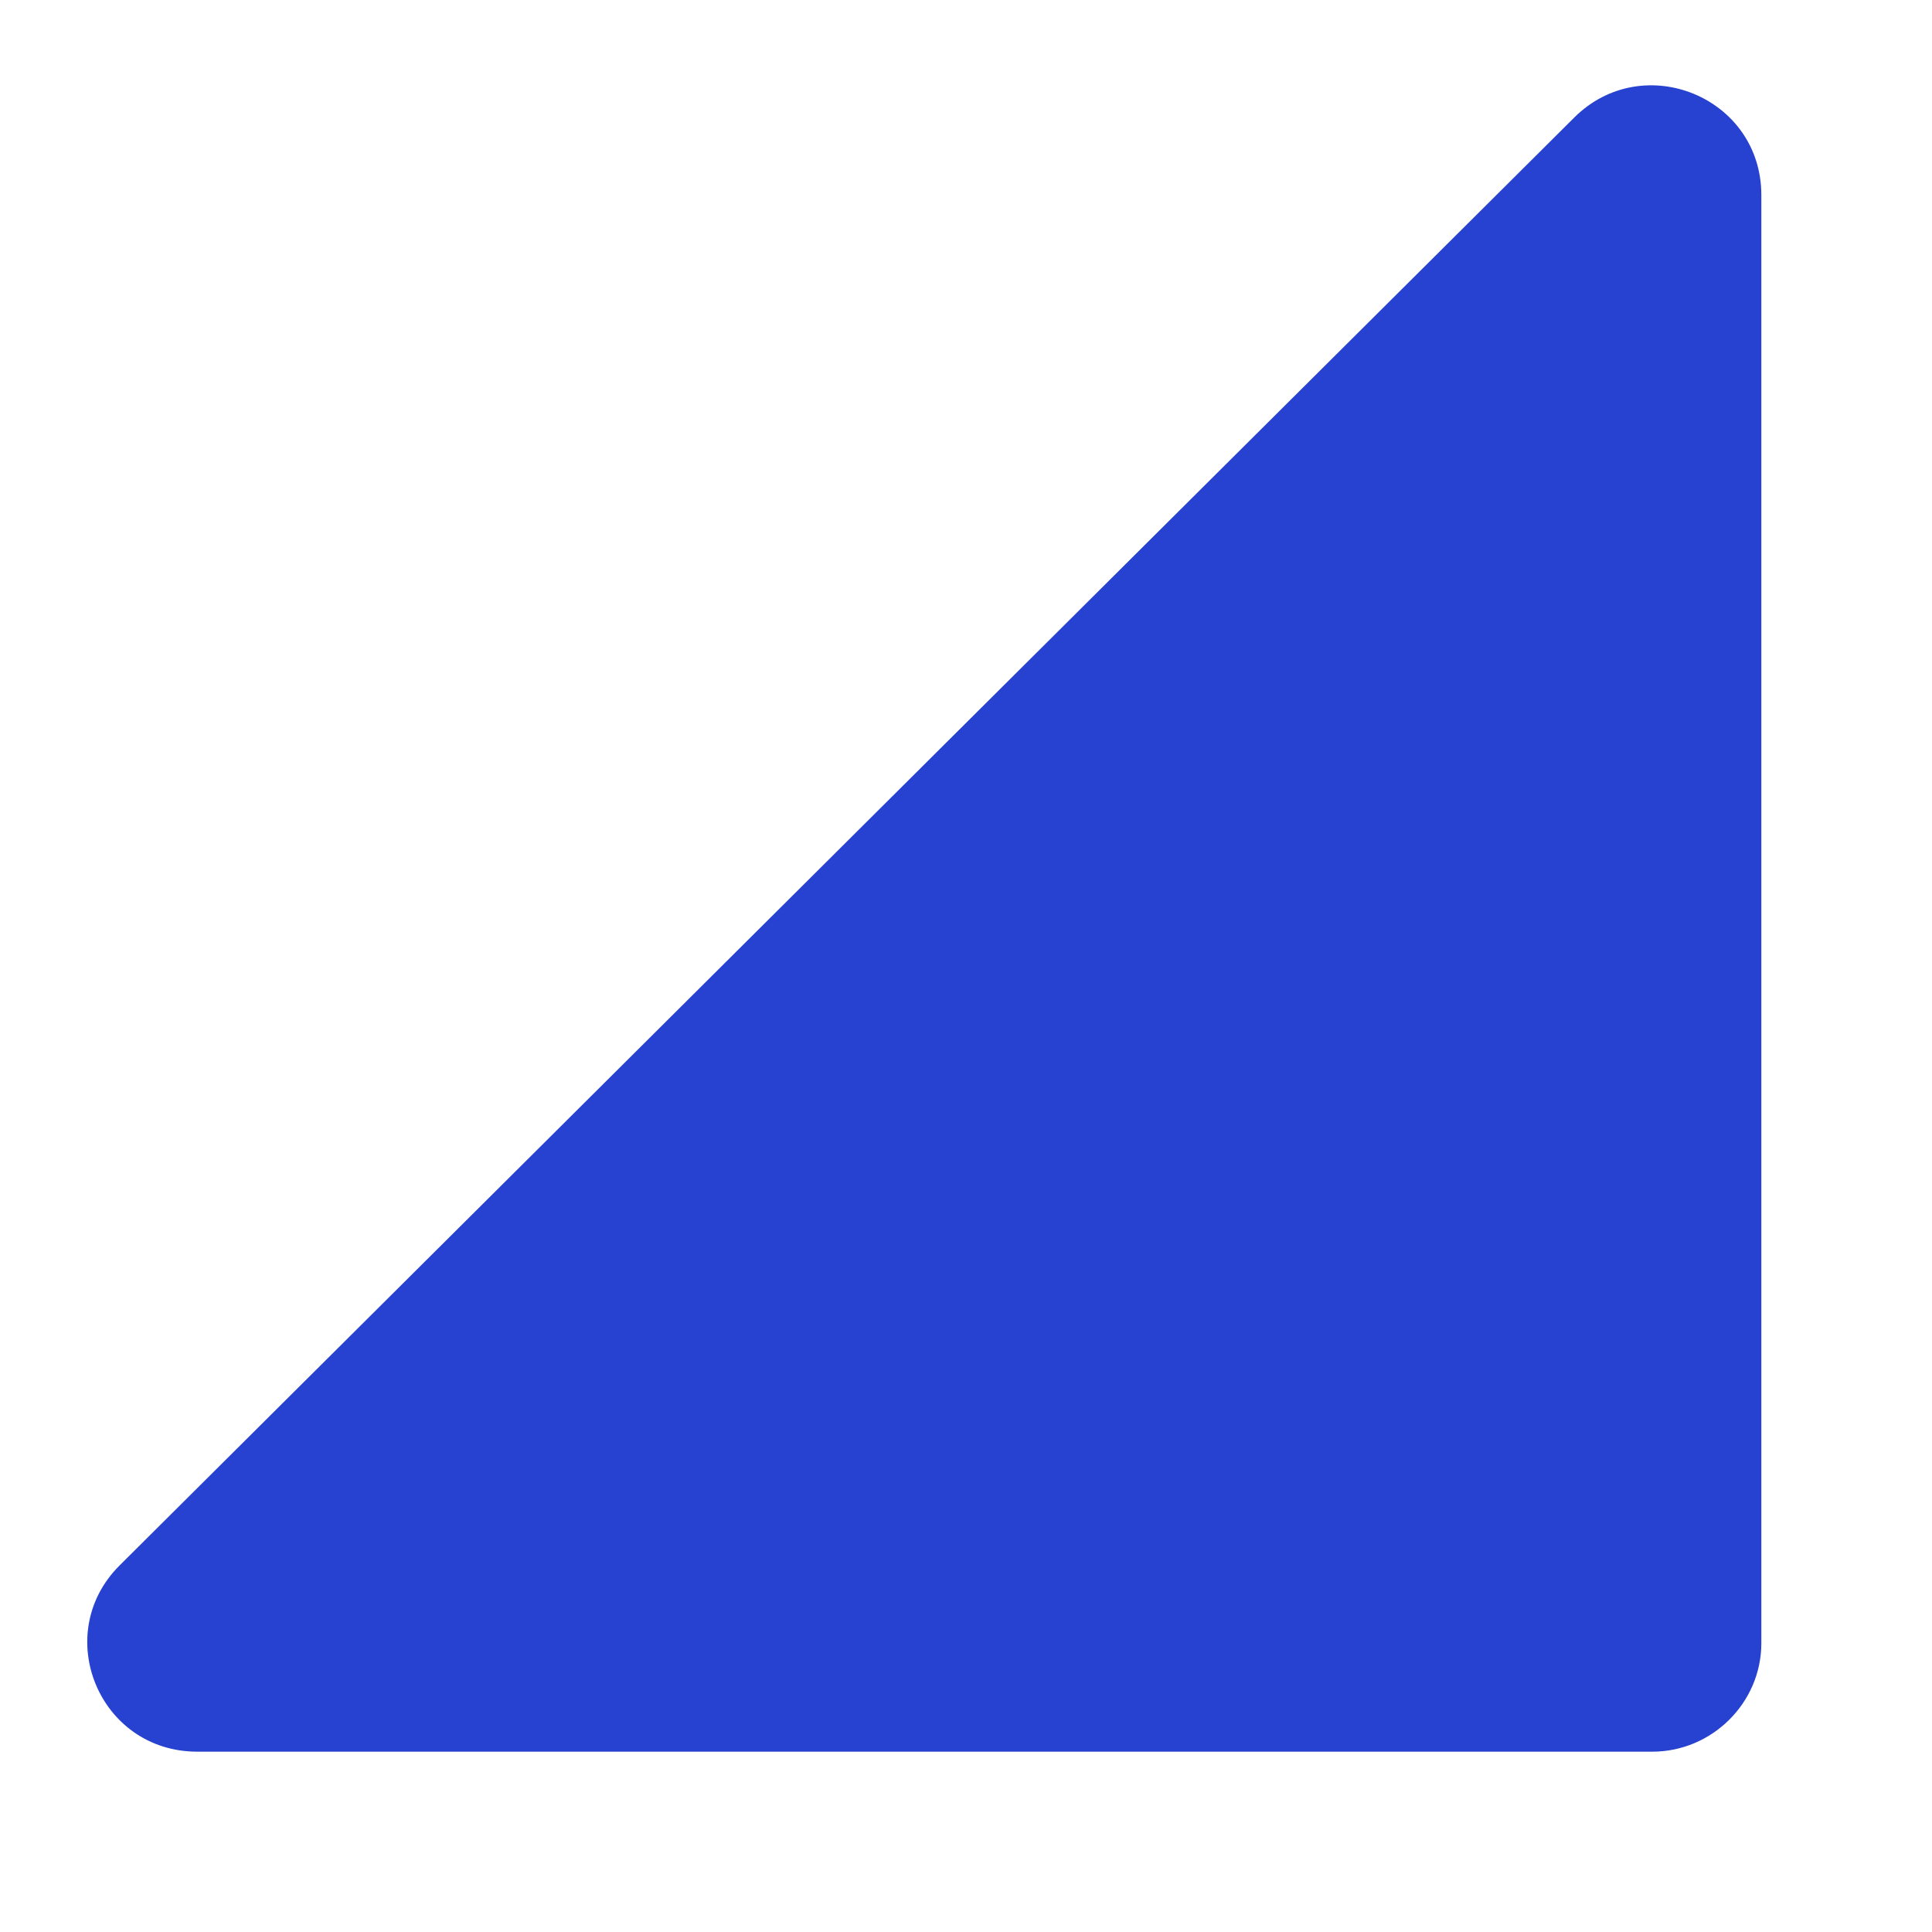 <svg width="6" height="6" viewBox="0 0 6 6" fill="none" xmlns="http://www.w3.org/2000/svg">
<path d="M4.889 0.365L0.371 4.862C0.158 5.075 0.307 5.44 0.613 5.44L5.131 5.44C5.317 5.44 5.47 5.288 5.47 5.103L5.47 0.606C5.47 0.301 5.103 0.152 4.889 0.365Z" fill="#2741D0"/>
</svg>
